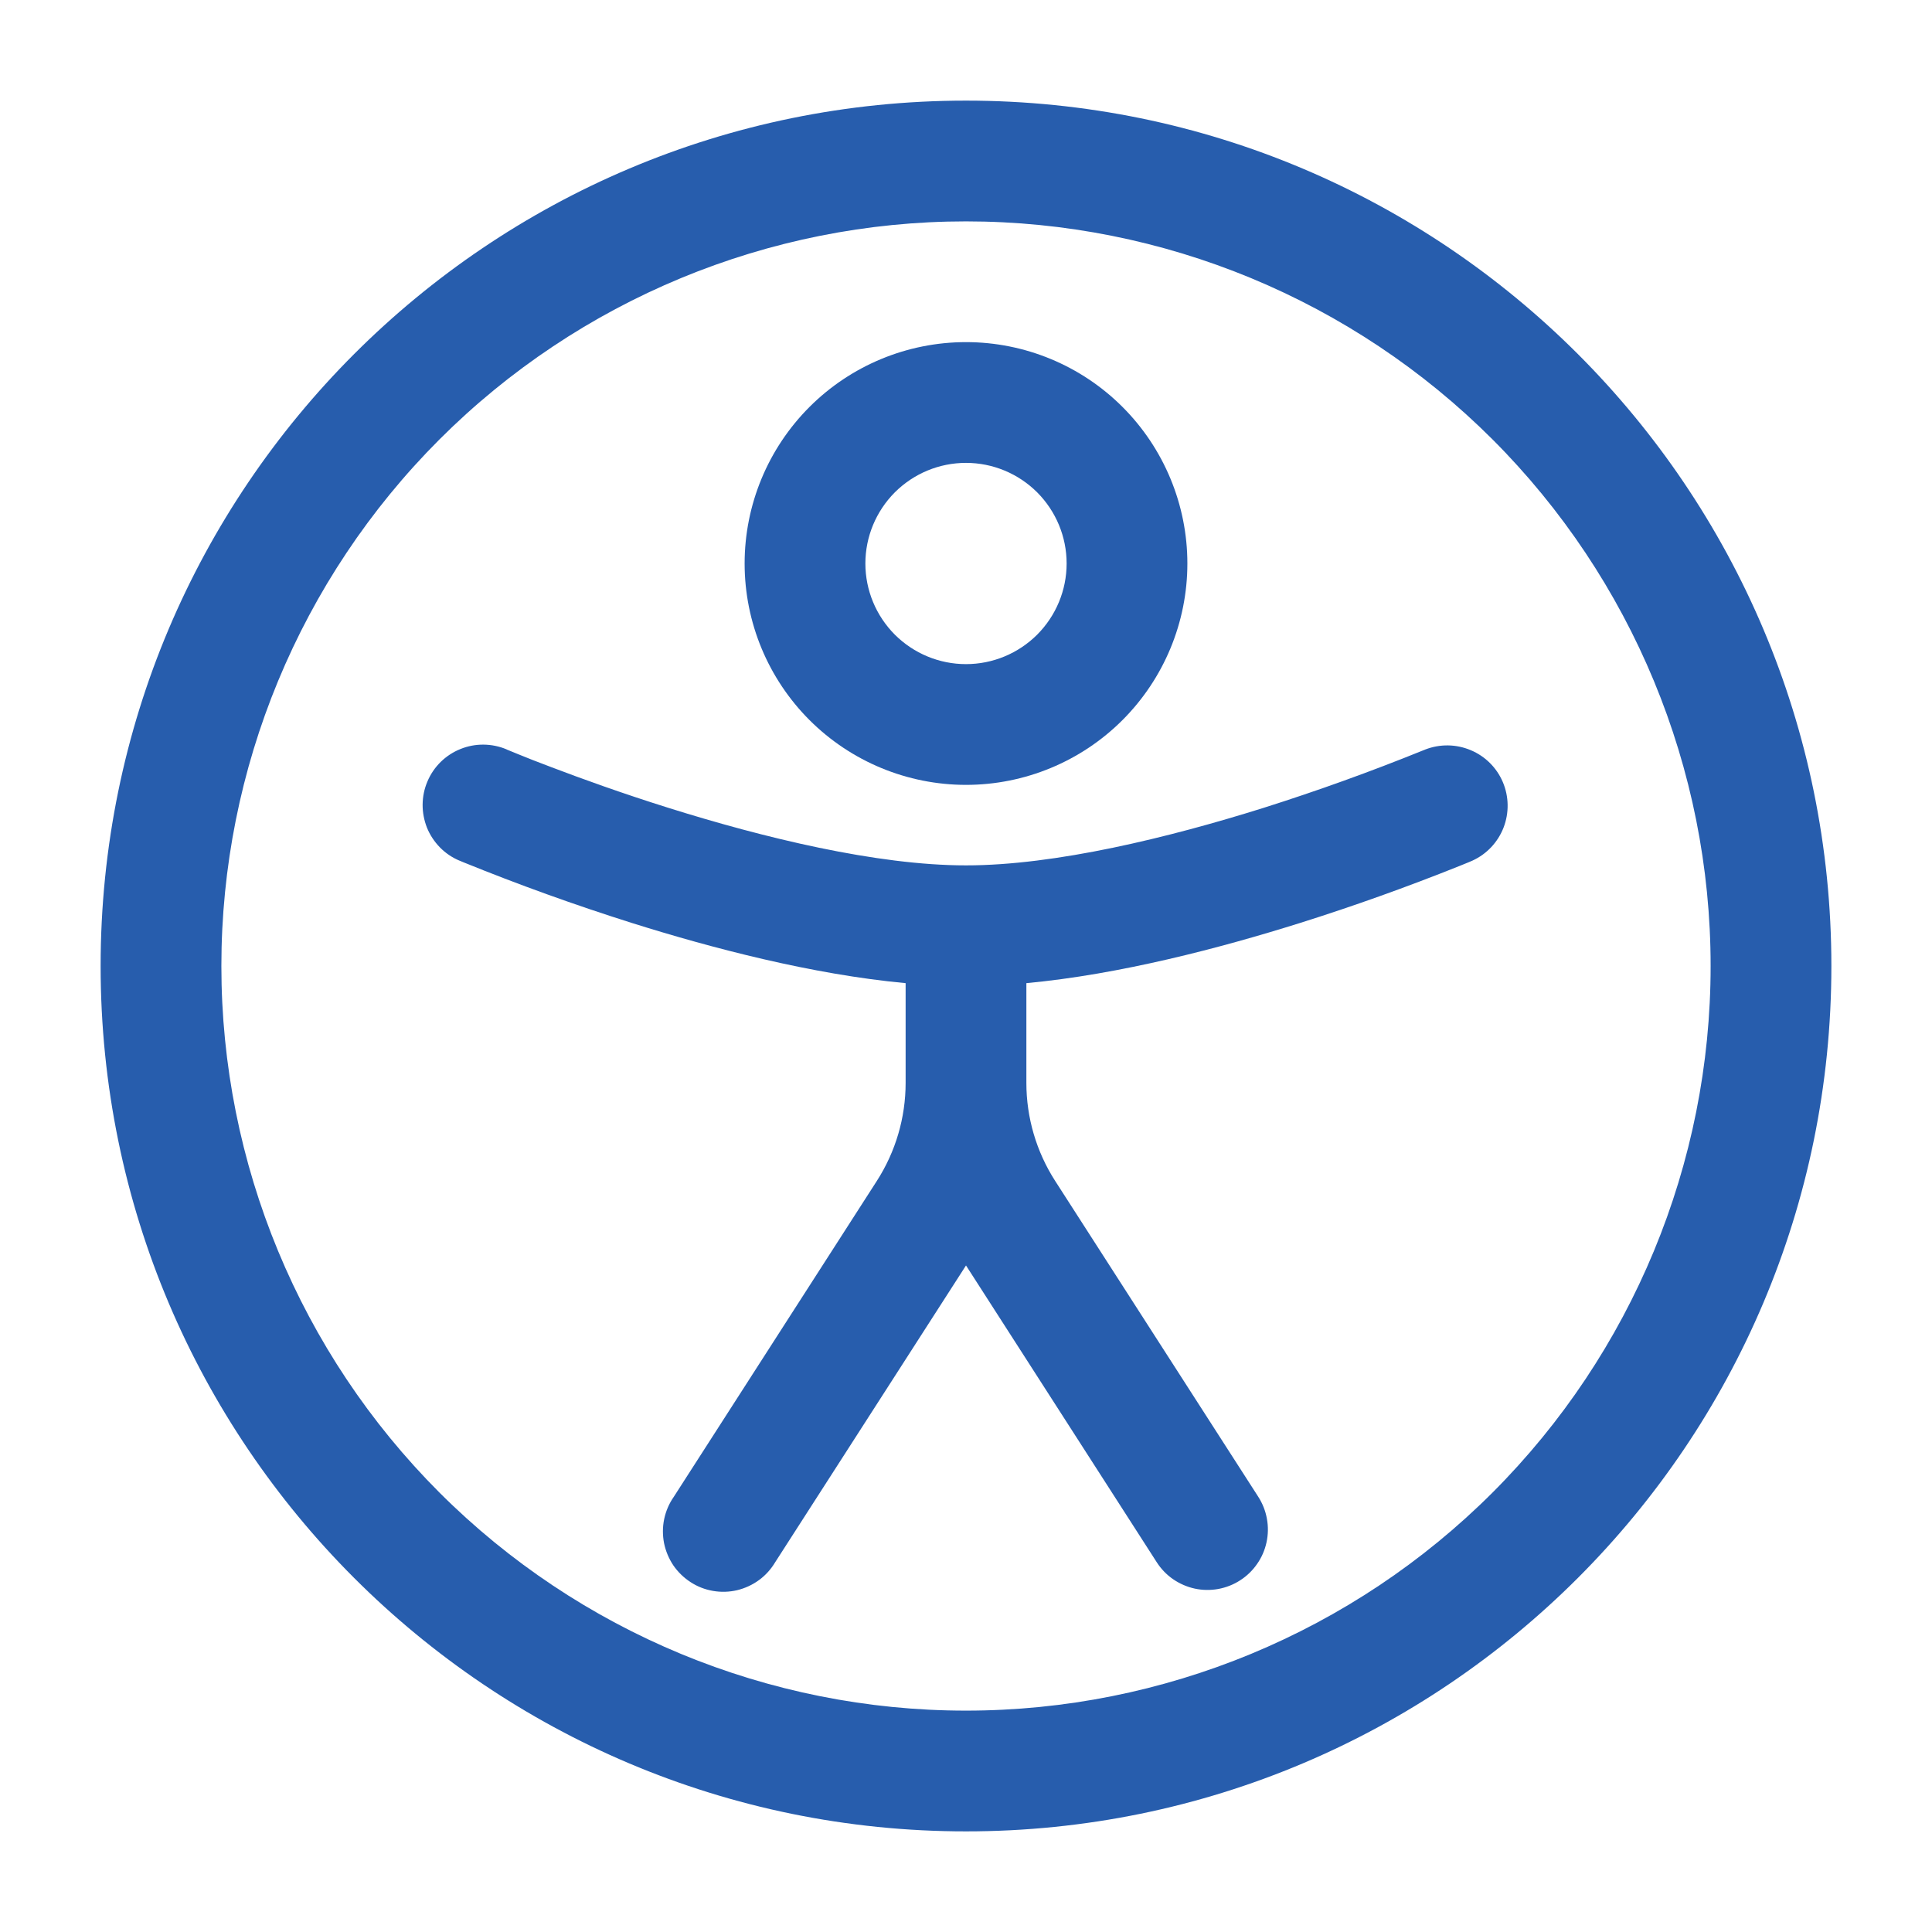 <svg width="24" height="24" viewBox="0 0 24 24" fill="none" xmlns="http://www.w3.org/2000/svg">
<path fill-rule="evenodd" clip-rule="evenodd" d="M9.25 7C9.25 6.271 9.54 5.571 10.056 5.055C10.571 4.54 11.271 4.25 12 4.25C12.729 4.25 13.429 4.54 13.944 5.055C14.46 5.571 14.75 6.271 14.75 7C14.75 7.729 14.46 8.429 13.944 8.945C13.429 9.46 12.729 9.75 12 9.75C11.271 9.75 10.571 9.46 10.056 8.945C9.54 8.429 9.25 7.729 9.25 7ZM12 5.75C11.668 5.75 11.351 5.882 11.116 6.116C10.882 6.351 10.75 6.668 10.75 7C10.75 7.332 10.882 7.649 11.116 7.884C11.351 8.118 11.668 8.25 12 8.25C12.332 8.25 12.649 8.118 12.884 7.884C13.118 7.649 13.25 7.332 13.25 7C13.25 6.668 13.118 6.351 12.884 6.116C12.649 5.882 12.332 5.75 12 5.75Z" fill="#275DAD"/>
<path d="M5.31 9.707C5.387 9.524 5.535 9.379 5.719 9.305C5.903 9.23 6.11 9.232 6.293 9.309L6.294 9.31L6.3 9.313L6.327 9.324L6.437 9.369C6.536 9.41 6.676 9.465 6.857 9.533C7.217 9.67 7.722 9.853 8.302 10.035C9.48 10.405 10.889 10.75 12 10.75C13.111 10.75 14.52 10.405 15.698 10.035C16.365 9.824 17.023 9.587 17.672 9.324L17.7 9.313L17.706 9.31H17.707C17.889 9.24 18.09 9.243 18.27 9.319C18.45 9.394 18.593 9.537 18.669 9.716C18.745 9.896 18.748 10.098 18.678 10.28C18.608 10.461 18.47 10.609 18.293 10.69L18.289 10.692L18.279 10.696L18.247 10.71L18.124 10.76C17.474 11.02 16.815 11.256 16.148 11.466C15.16 11.776 13.912 12.105 12.75 12.213V13.453C12.75 13.883 12.874 14.306 13.107 14.669L15.631 18.594C15.684 18.677 15.721 18.77 15.738 18.867C15.756 18.964 15.754 19.063 15.733 19.16C15.712 19.256 15.673 19.347 15.616 19.428C15.56 19.509 15.489 19.578 15.406 19.631C15.323 19.685 15.23 19.721 15.133 19.739C15.037 19.756 14.937 19.755 14.841 19.734C14.745 19.713 14.653 19.673 14.572 19.617C14.491 19.561 14.422 19.489 14.369 19.406L12 15.72L9.63 19.406C9.578 19.493 9.51 19.569 9.429 19.628C9.347 19.688 9.255 19.73 9.157 19.754C9.059 19.777 8.957 19.78 8.858 19.763C8.758 19.746 8.663 19.709 8.579 19.654C8.494 19.599 8.421 19.528 8.364 19.445C8.308 19.361 8.269 19.267 8.249 19.169C8.23 19.07 8.23 18.968 8.251 18.869C8.272 18.77 8.312 18.677 8.37 18.594L10.893 14.669C11.126 14.306 11.25 13.884 11.25 13.452V12.213C10.088 12.105 8.84 11.777 7.851 11.466C7.142 11.242 6.442 10.99 5.753 10.71L5.72 10.696L5.711 10.692L5.707 10.691C5.616 10.653 5.534 10.597 5.465 10.527C5.396 10.456 5.341 10.373 5.304 10.282C5.268 10.19 5.249 10.092 5.25 9.994C5.251 9.895 5.271 9.798 5.31 9.707Z" fill="#275DAD"/>
<path fill-rule="evenodd" clip-rule="evenodd" d="M1.25 12C1.25 6.063 6.063 1.25 12 1.25C17.937 1.25 22.75 6.063 22.75 12C22.75 17.937 17.937 22.75 12 22.75C6.063 22.75 1.25 17.937 1.25 12ZM12 2.75C9.547 2.75 7.194 3.725 5.459 5.459C3.725 7.194 2.75 9.547 2.75 12C2.75 14.453 3.725 16.806 5.459 18.541C7.194 20.275 9.547 21.25 12 21.25C14.453 21.25 16.806 20.275 18.541 18.541C20.275 16.806 21.25 14.453 21.25 12C21.25 9.547 20.275 7.194 18.541 5.459C16.806 3.725 14.453 2.75 12 2.75Z" fill="#275DAD"/>
</svg>
